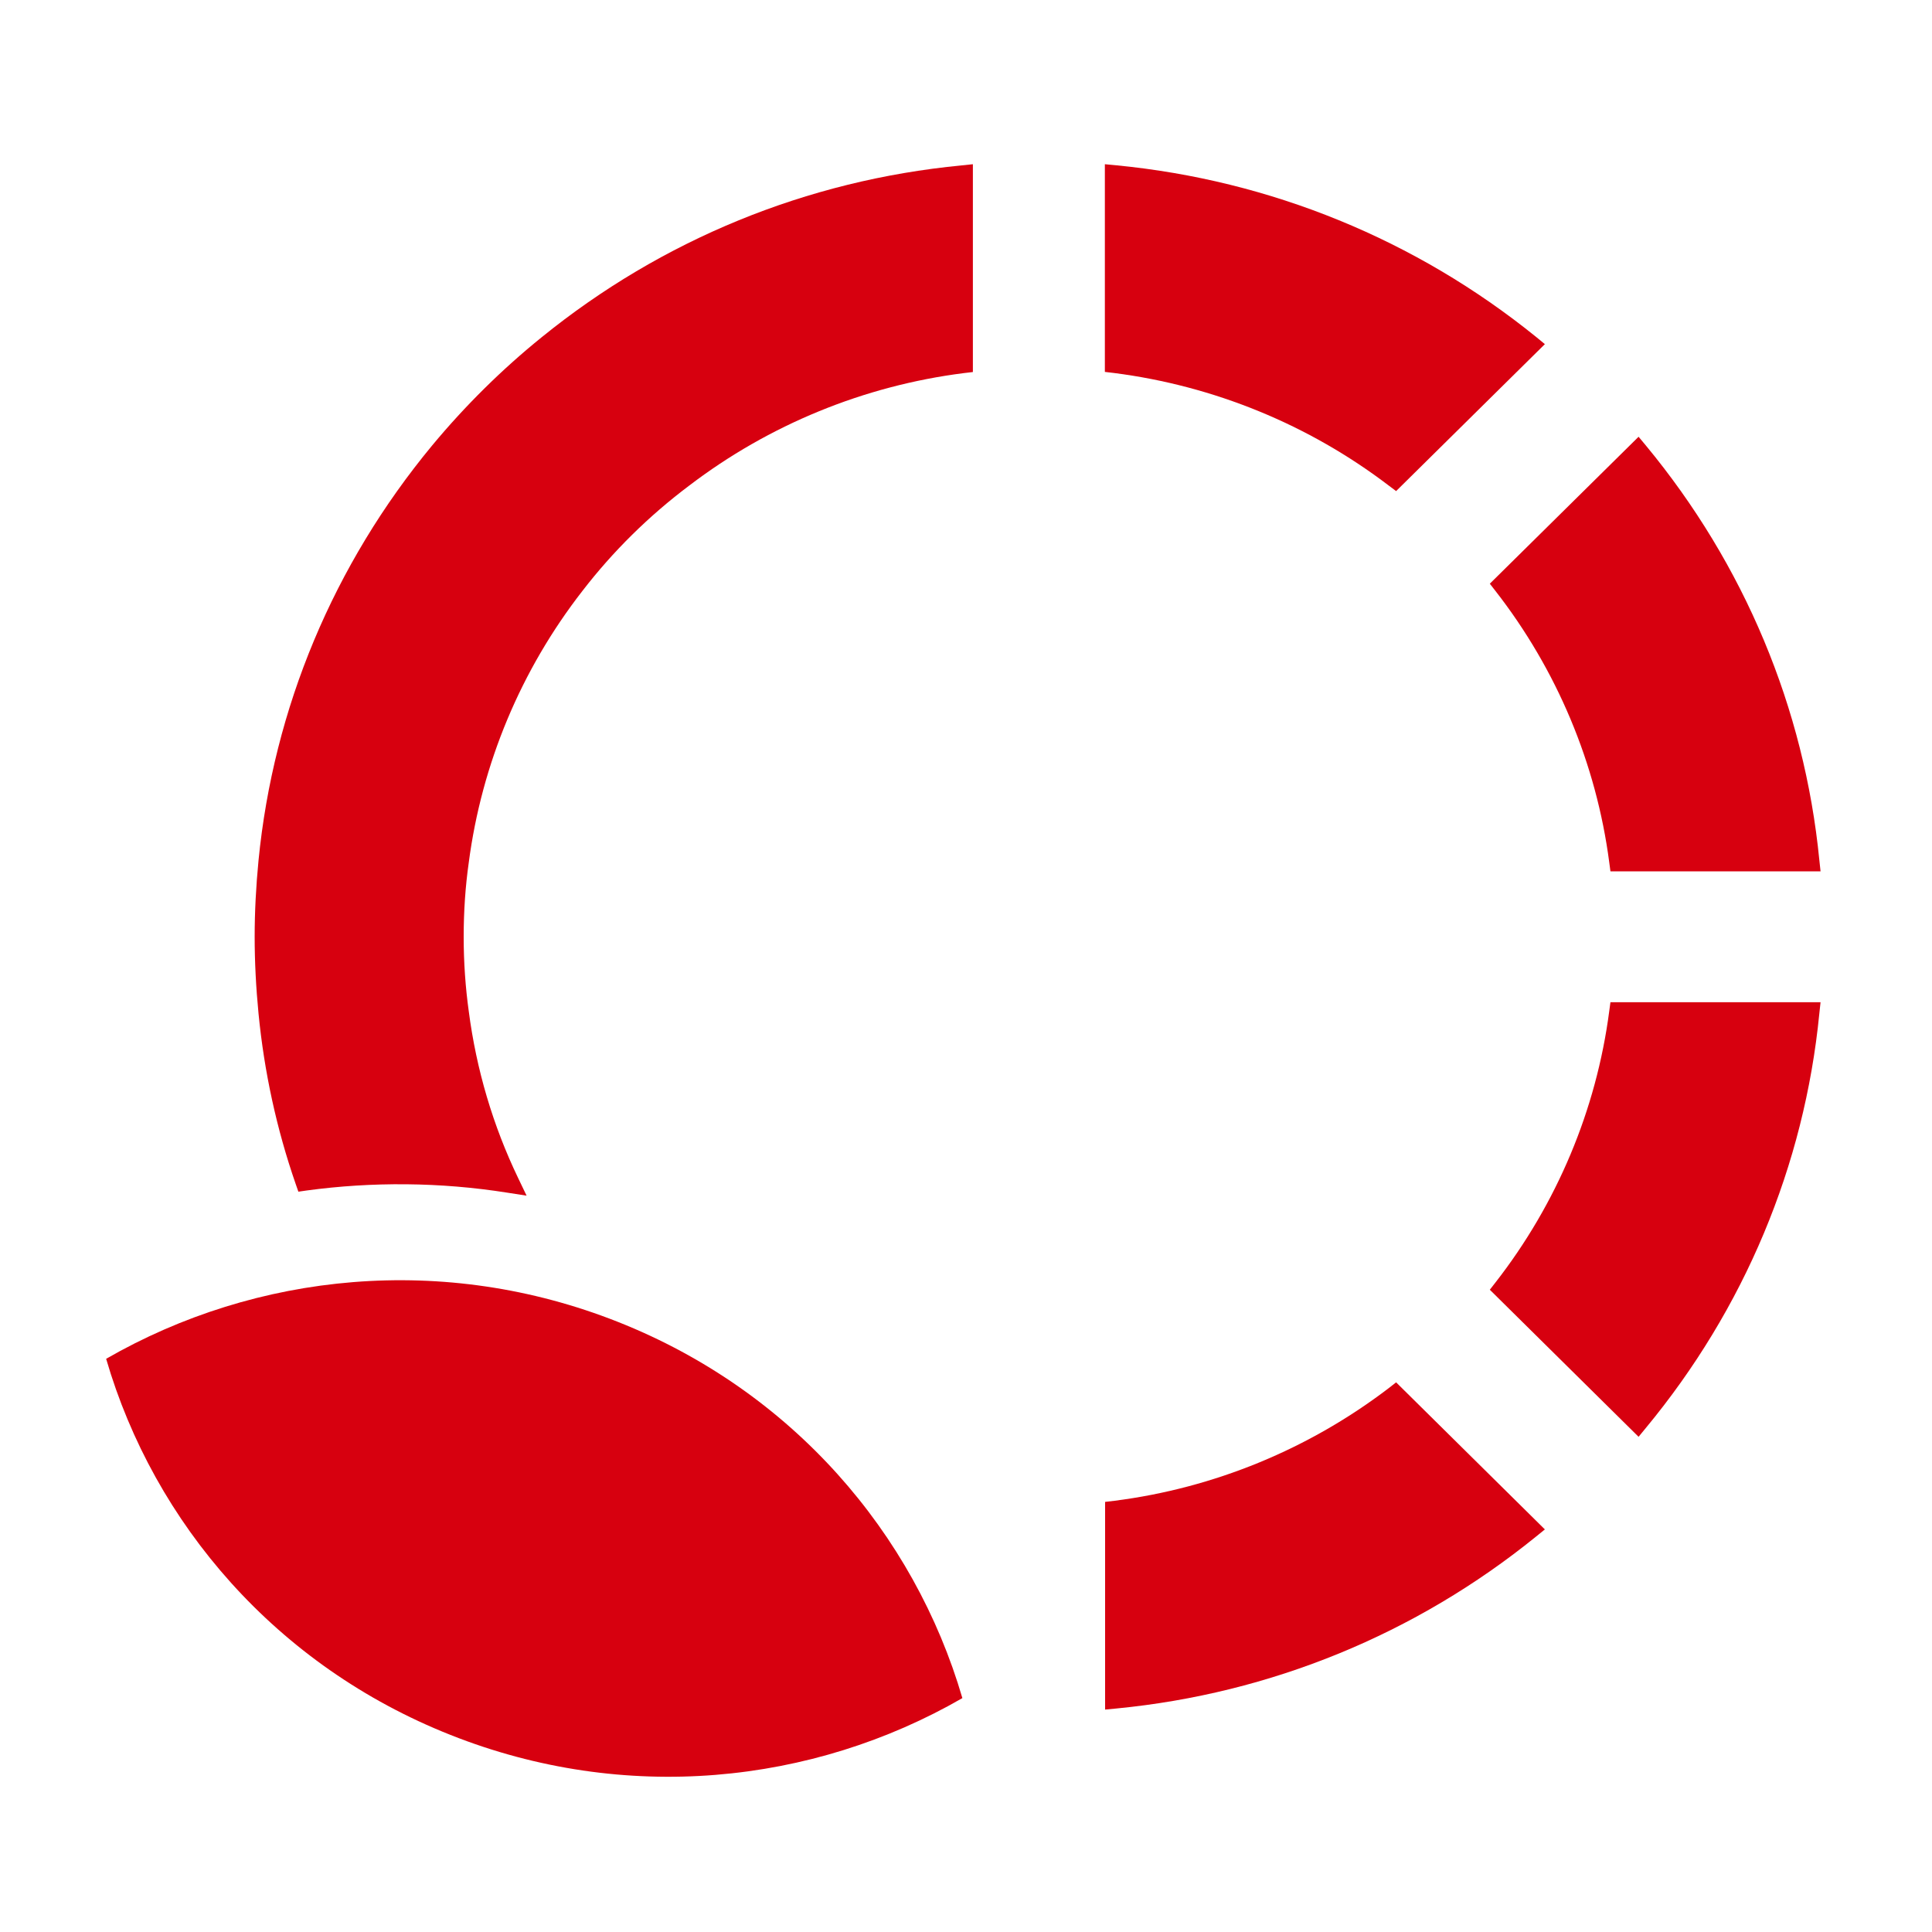 <svg width="16" height="16" viewBox="0 0 16 16" fill="none" xmlns="http://www.w3.org/2000/svg">
<path d="M11.502 4.022L11.562 4.067L12.794 2.85L12.721 2.79C11.723 1.983 10.521 1.493 9.245 1.369L9.15 1.36V3.08L9.226 3.089C10.053 3.195 10.84 3.517 11.502 4.022Z" fill="#D7000F"/>
<path d="M11.502 11.495C10.841 12 10.055 12.324 9.228 12.429L9.152 12.438V14.158L9.246 14.149C10.523 14.025 11.724 13.533 12.72 12.726L12.794 12.666L11.562 11.448L11.502 11.495Z" fill="#D7000F"/>
<path d="M13.327 8.374C13.22 9.191 12.894 9.968 12.384 10.622L12.338 10.681L13.57 11.899L13.63 11.826C14.446 10.84 14.943 9.654 15.067 8.393L15.077 8.3H13.337L13.327 8.374Z" fill="#D7000F"/>
<path d="M12.384 4.893C12.894 5.547 13.22 6.325 13.327 7.141L13.337 7.216H15.077L15.067 7.123C14.943 5.863 14.446 4.675 13.63 3.689L13.57 3.617L12.338 4.834L12.384 4.893Z" fill="#D7000F"/>
<path d="M4.487 2.792C4.159 3.057 3.853 3.359 3.579 3.689C2.763 4.675 2.265 5.864 2.141 7.125C2.12 7.34 2.109 7.554 2.109 7.758C2.109 7.965 2.12 8.179 2.141 8.394C2.188 8.877 2.291 9.35 2.448 9.803L2.471 9.869L2.541 9.859C3.079 9.786 3.645 9.789 4.2 9.877L4.361 9.902L4.291 9.756C4.083 9.323 3.945 8.859 3.882 8.374C3.855 8.18 3.84 7.972 3.84 7.759C3.84 7.547 3.854 7.341 3.882 7.144C3.989 6.326 4.314 5.548 4.824 4.893C5.076 4.566 5.373 4.273 5.707 4.022C6.369 3.517 7.155 3.195 7.981 3.09L8.057 3.081V1.36L7.962 1.37C6.682 1.493 5.482 1.985 4.487 2.792Z" fill="#D7000F"/>
<path d="M5.119 10.948C3.678 10.377 2.123 10.537 0.879 11.253C1.277 12.619 2.29 13.797 3.731 14.368C5.172 14.94 6.726 14.78 7.97 14.063C7.571 12.697 6.56 11.519 5.119 10.948Z" fill="#D7000F"/>
</svg>
